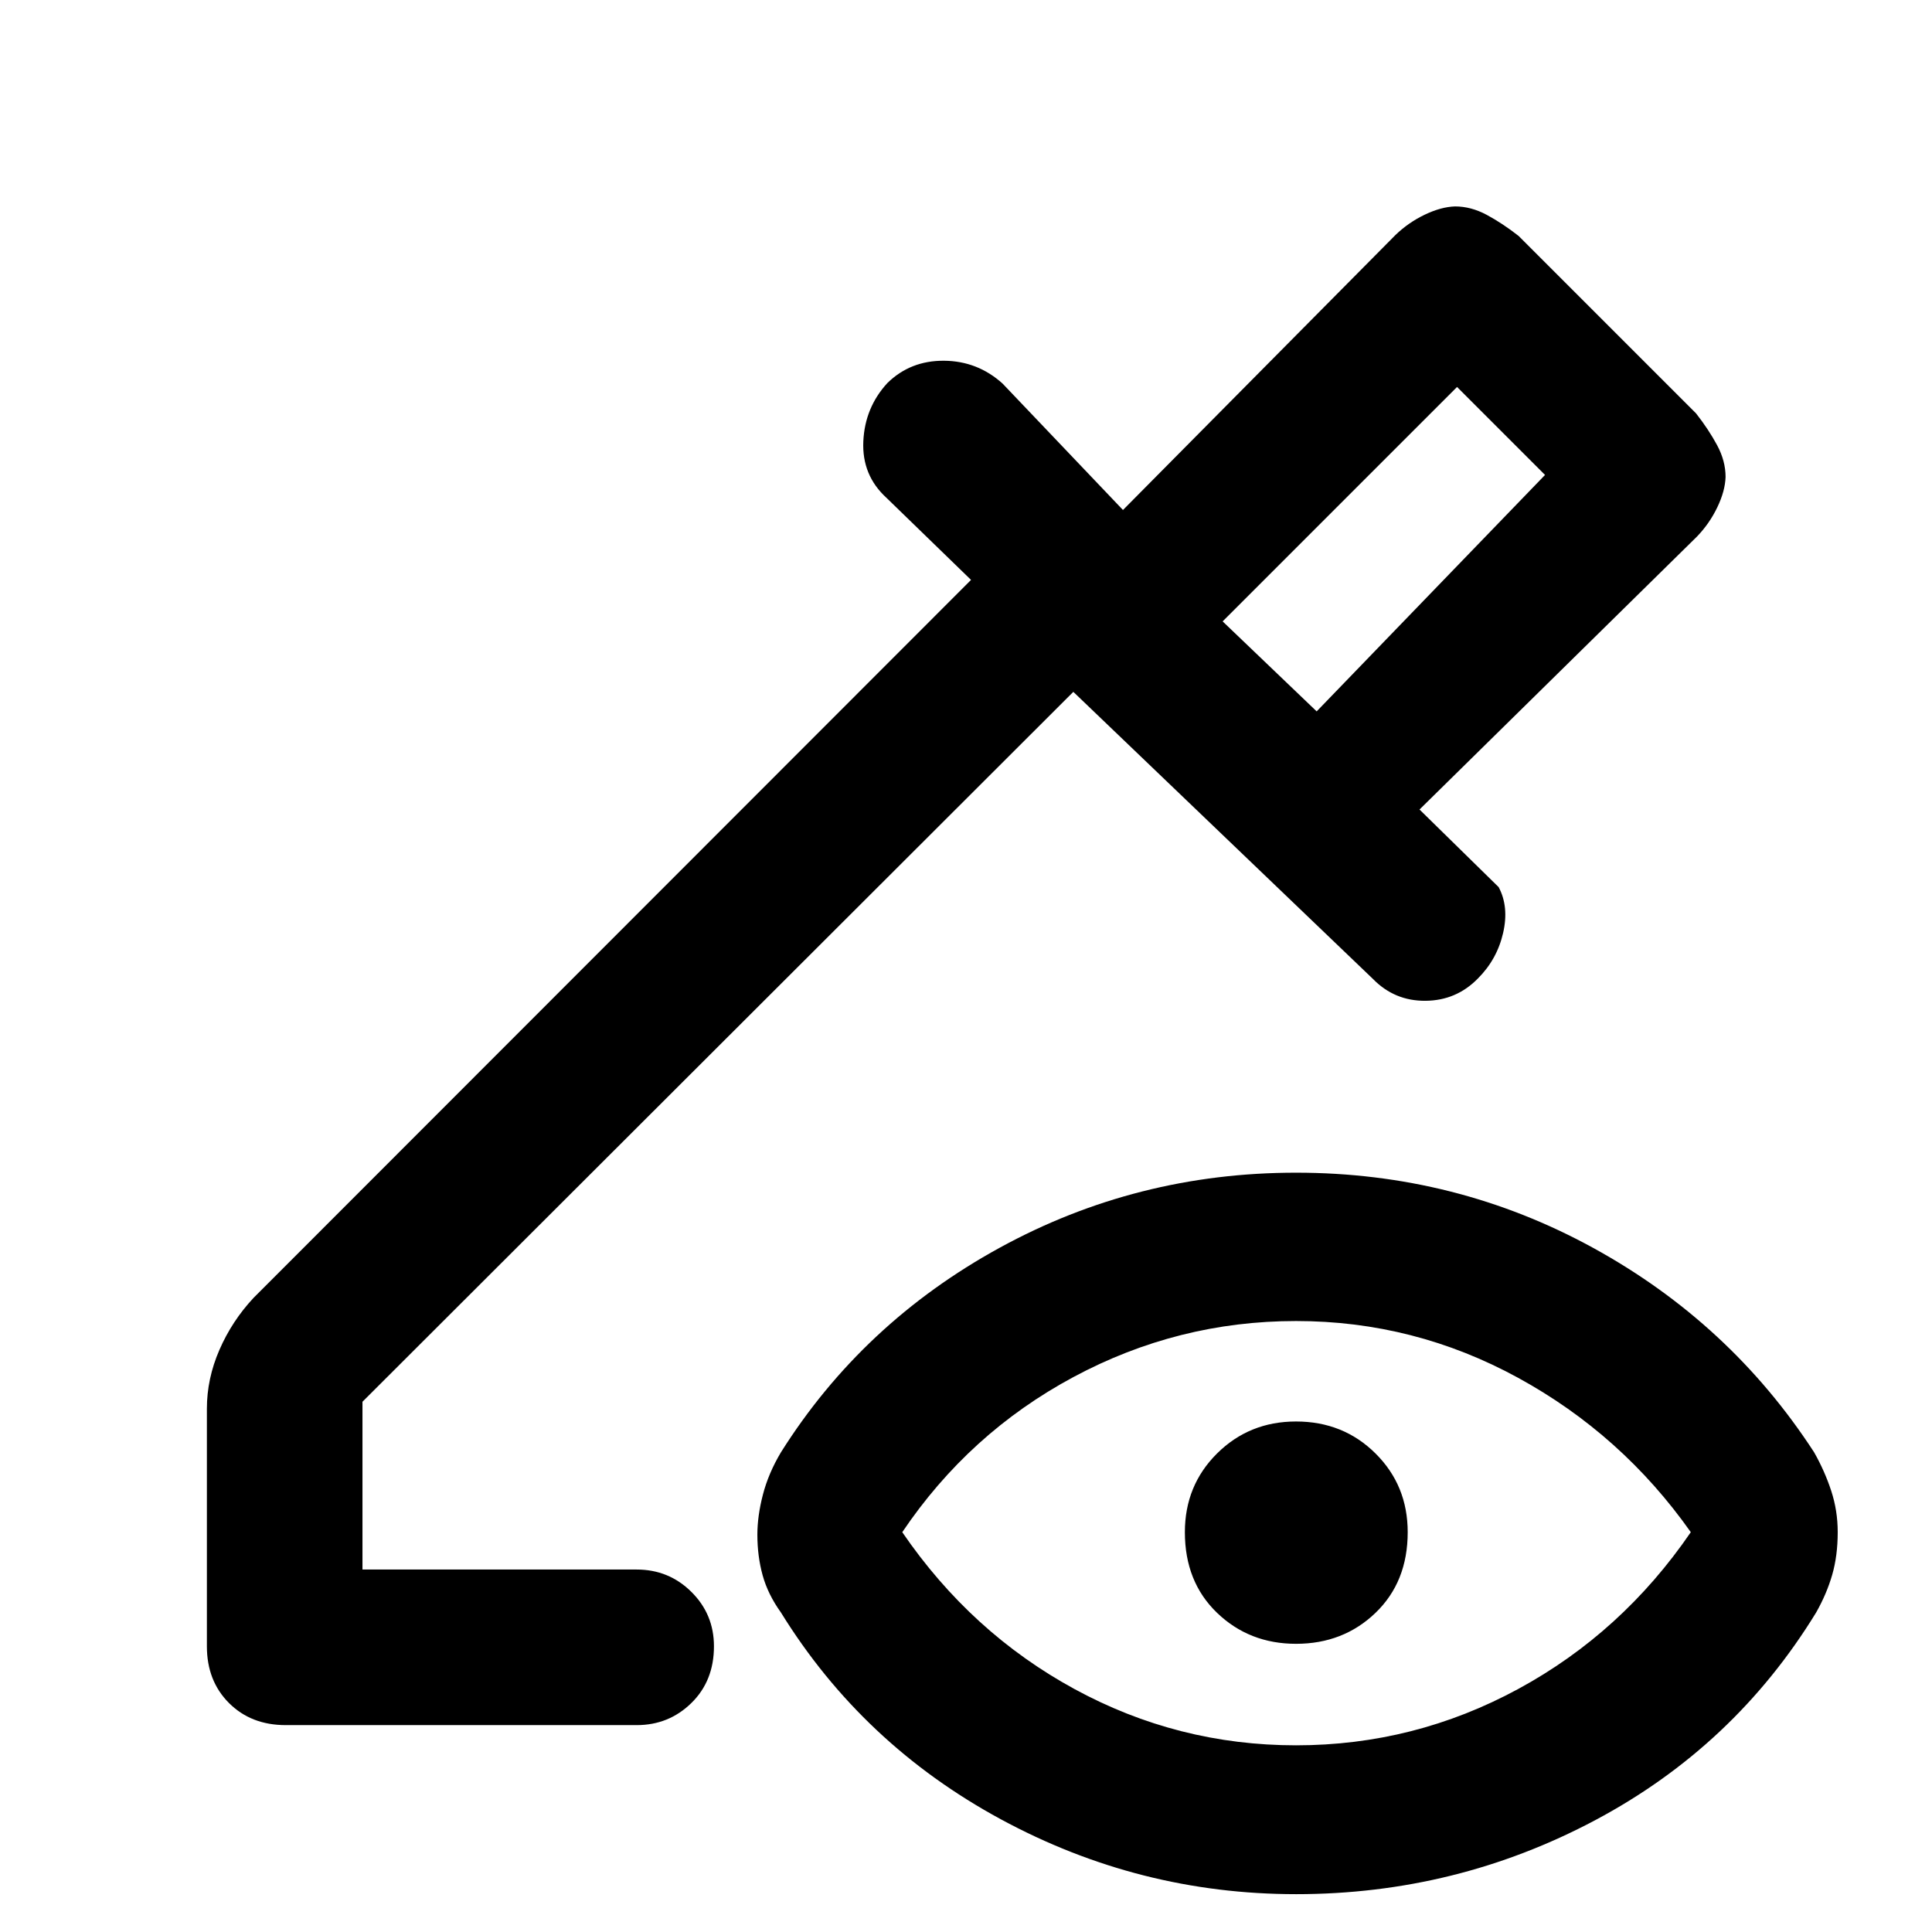 <svg xmlns="http://www.w3.org/2000/svg" height="48" viewBox="0 -960 960 960" width="48"><path d="M654.24-606.52 767.72-724 724-767.72 607.52-651.24l46.72 44.72Zm0 0-46.72-44.72 46.72 44.72ZM644-92.76q58.76 0 110.36-27.98t85.79-77.93q-34.19-48.48-85.79-76.7-51.6-28.22-110.36-28.22t-110.62 27.84q-51.86 27.84-85.05 77.08 34.19 49.95 85.55 77.93Q585.24-92.76 644-92.76Zm0-50.44q-23.24 0-39.24-15.38-16-15.38-16-40.09 0-23.24 16-39.12 16-15.88 39.24-15.88 23.48 0 39.48 15.88 16 15.88 16 39.12 0 24.71-16 40.09-16 15.38-39.48 15.38Zm0 124.4q-78 0-146.74-37.24-68.74-37.24-109.22-102.72-6.47-9-9.09-18.48t-2.62-20.19q0-9.24 2.74-19.84 2.73-10.6 8.97-21.08 40.48-64.24 108.6-101.6Q564.76-377.3 644-377.3q79.48 0 147.6 37.35 68.12 37.36 109.83 101.6 5.24 9.24 8.48 19.1 3.24 9.86 3.24 20.58 0 11.71-2.74 21.19t-7.98 18.72Q861.72-92.28 792.6-55.54 723.48-18.8 644-18.8Zm-502.04-84q-17.2 0-28.18-10.98t-10.98-28.18V-260q0-14.96 6.24-29.29 6.24-14.34 16.96-25.82l356.5-356.74-42.09-40.85q-12.19-11.19-11.43-27.98.76-16.8 11.95-28.99 11.44-11.2 28.11-11.08 16.68.12 29.11 11.32L558-706.59l135.41-136.65q6.48-6.24 14.56-10.1 8.07-3.86 15.03-4.09 7.96 0 15.79 4.21 7.84 4.22 15.8 10.46l88.17 88.17q6.24 7.96 10.46 15.8 4.21 7.83 4.21 15.79-.23 6.96-4.09 15.03-3.86 8.08-10.1 14.56L705.35-557.76l39.32 38.56q5.22 9.77 2.21 22.83-3.01 13.07-12.53 22.59-10.72 10.95-26.06 11.07-15.33.12-26.05-10.83L533.33-616.22 180.11-263.48v83.37h136.26q15.96 0 27.17 11.1 11.22 11.1 11.22 27.05 0 17.2-11.22 28.18-11.21 10.98-27.17 10.98H141.96Z"/></svg>